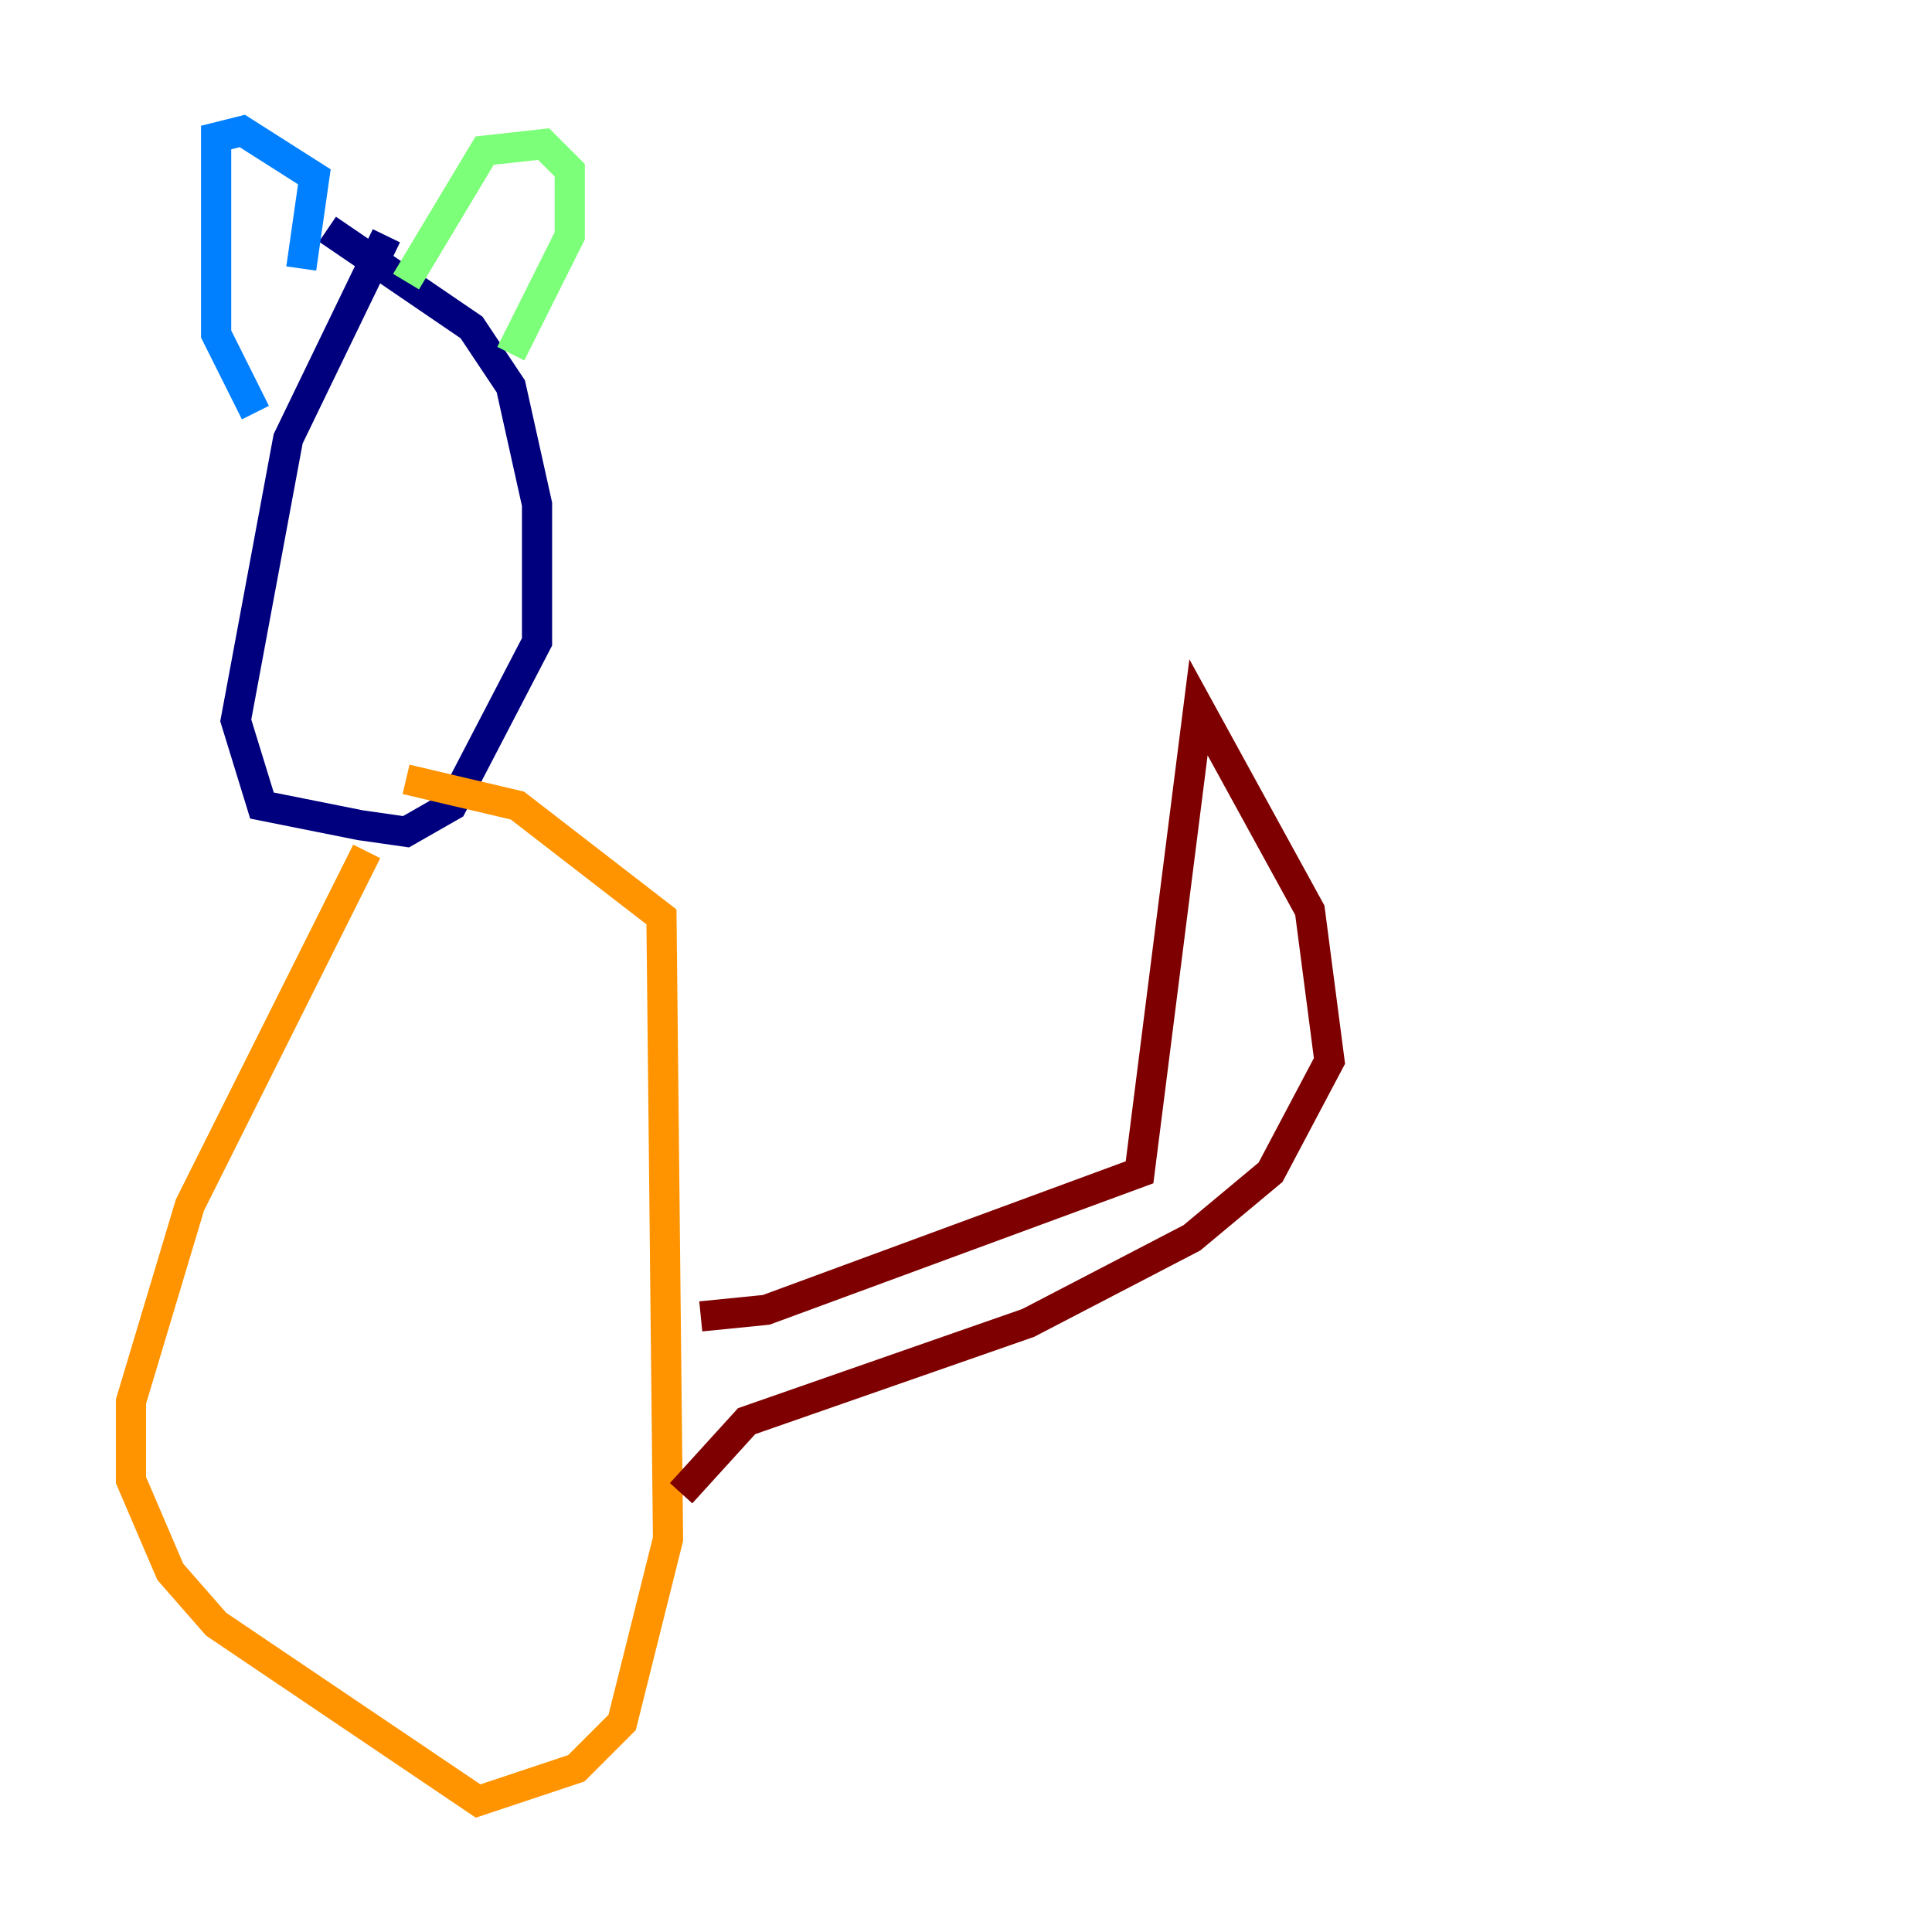 <?xml version="1.0" encoding="utf-8" ?>
<svg baseProfile="tiny" height="128" version="1.2" viewBox="0,0,128,128" width="128" xmlns="http://www.w3.org/2000/svg" xmlns:ev="http://www.w3.org/2001/xml-events" xmlns:xlink="http://www.w3.org/1999/xlink"><defs /><polyline fill="none" points="25.6,15.62 19.091,29.071 15.62,47.729 17.356,53.37 23.864,54.671 26.902,55.105 29.939,53.37 35.58,42.522 35.58,33.41 33.844,25.6 31.241,21.695 21.695,15.186" stroke="#00007f" stroke-width="2" /><polyline fill="none" points="19.959,17.79 20.827,11.715 16.054,8.678 14.319,9.112 14.319,22.129 16.922,27.336" stroke="#0080ff" stroke-width="2" /><polyline fill="none" points="26.902,18.658 32.108,9.98 36.014,9.546 37.749,11.281 37.749,15.62 33.844,23.43" stroke="#7cff79" stroke-width="2" /><polyline fill="none" points="24.298,56.407 12.583,79.837 8.678,92.854 8.678,98.061 11.281,104.136 14.319,107.607 31.675,119.322 38.183,117.153 41.22,114.115 44.258,101.966 43.824,60.746 34.278,53.37 26.902,51.634" stroke="#ff9400" stroke-width="2" /><polyline fill="none" points="46.427,87.214 50.766,86.78 75.498,77.668 79.403,46.861 86.78,60.312 88.081,70.291 84.176,77.668 78.969,82.007 68.122,87.647 49.464,94.156 45.125,98.929" stroke="#7f0000" stroke-width="2" /></svg>